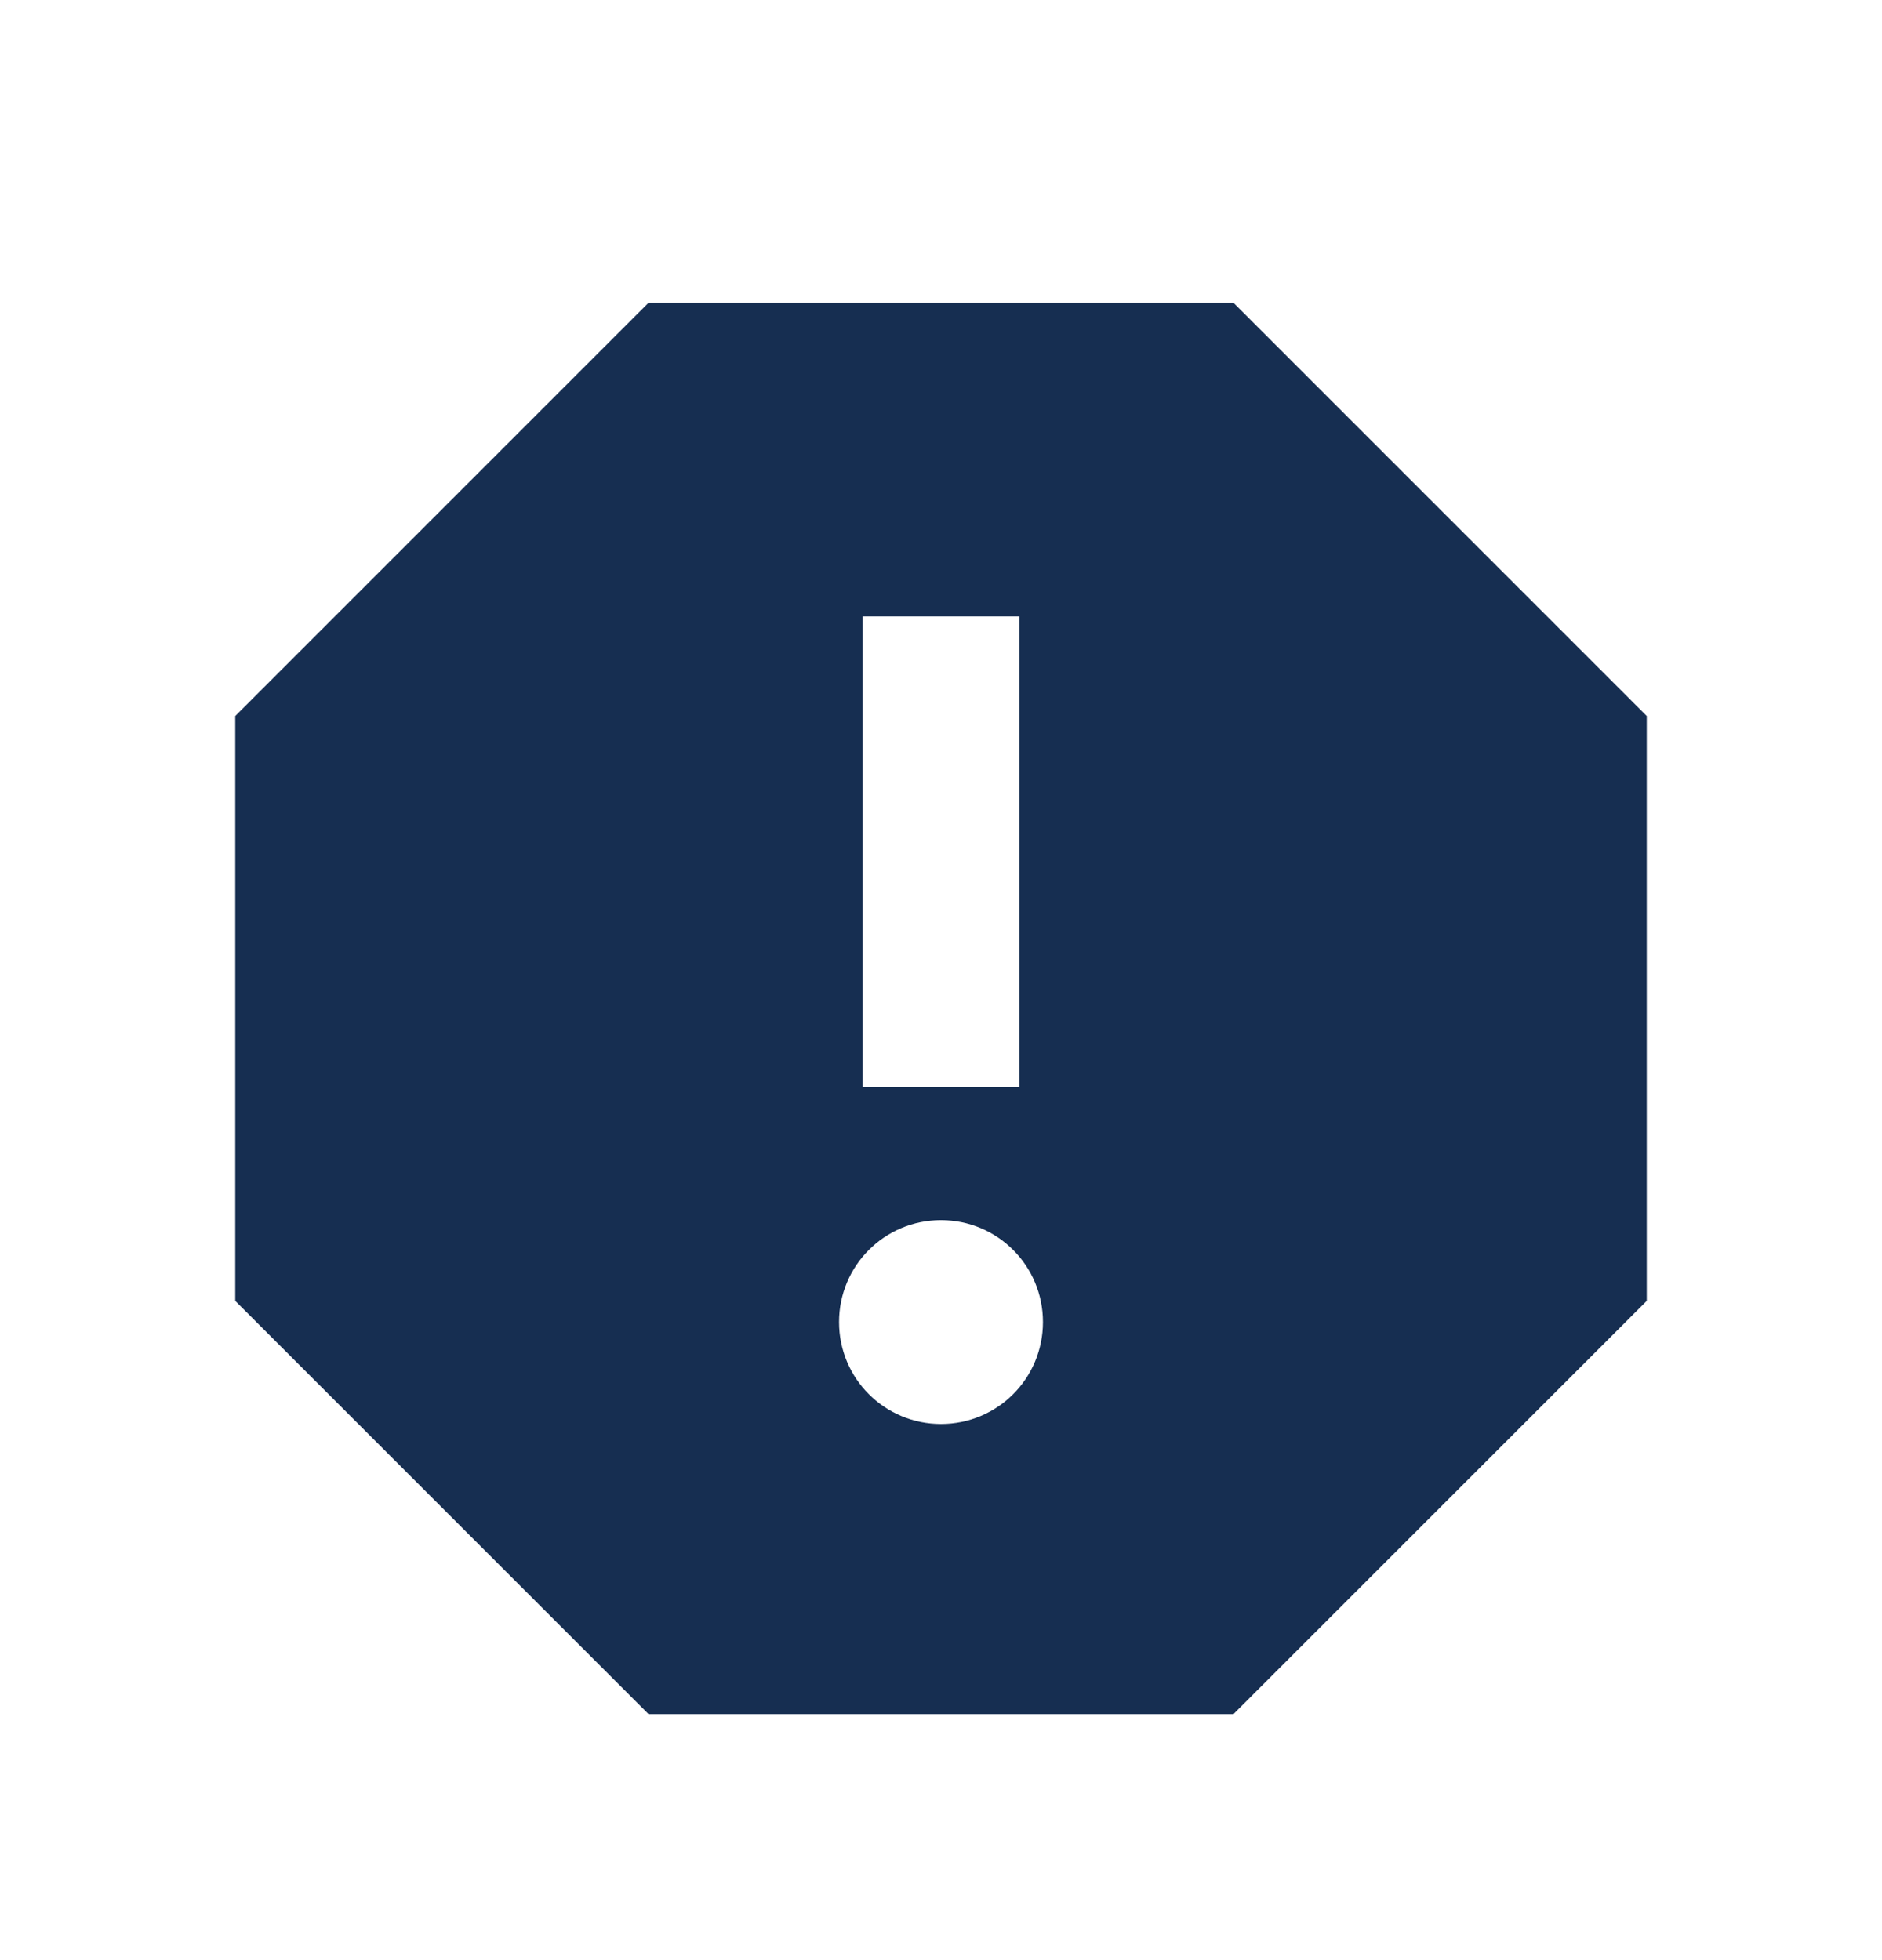 <svg width="24" height="25" viewBox="0 0 24 25" fill="none" xmlns="http://www.w3.org/2000/svg">
<path fill-rule="evenodd" clip-rule="evenodd" d="M15.73 3.862H8.27L3 9.132V16.592L8.27 21.862H15.73L21 16.592V9.132L15.73 3.862ZM12 18.162C11.28 18.162 10.7 17.582 10.7 16.862C10.7 16.142 11.28 15.562 12 15.562C12.72 15.562 13.3 16.142 13.3 16.862C13.3 17.582 12.72 18.162 12 18.162ZM13 13.862H11V7.862H13V13.862Z" fill="#162E51"/>
</svg>
